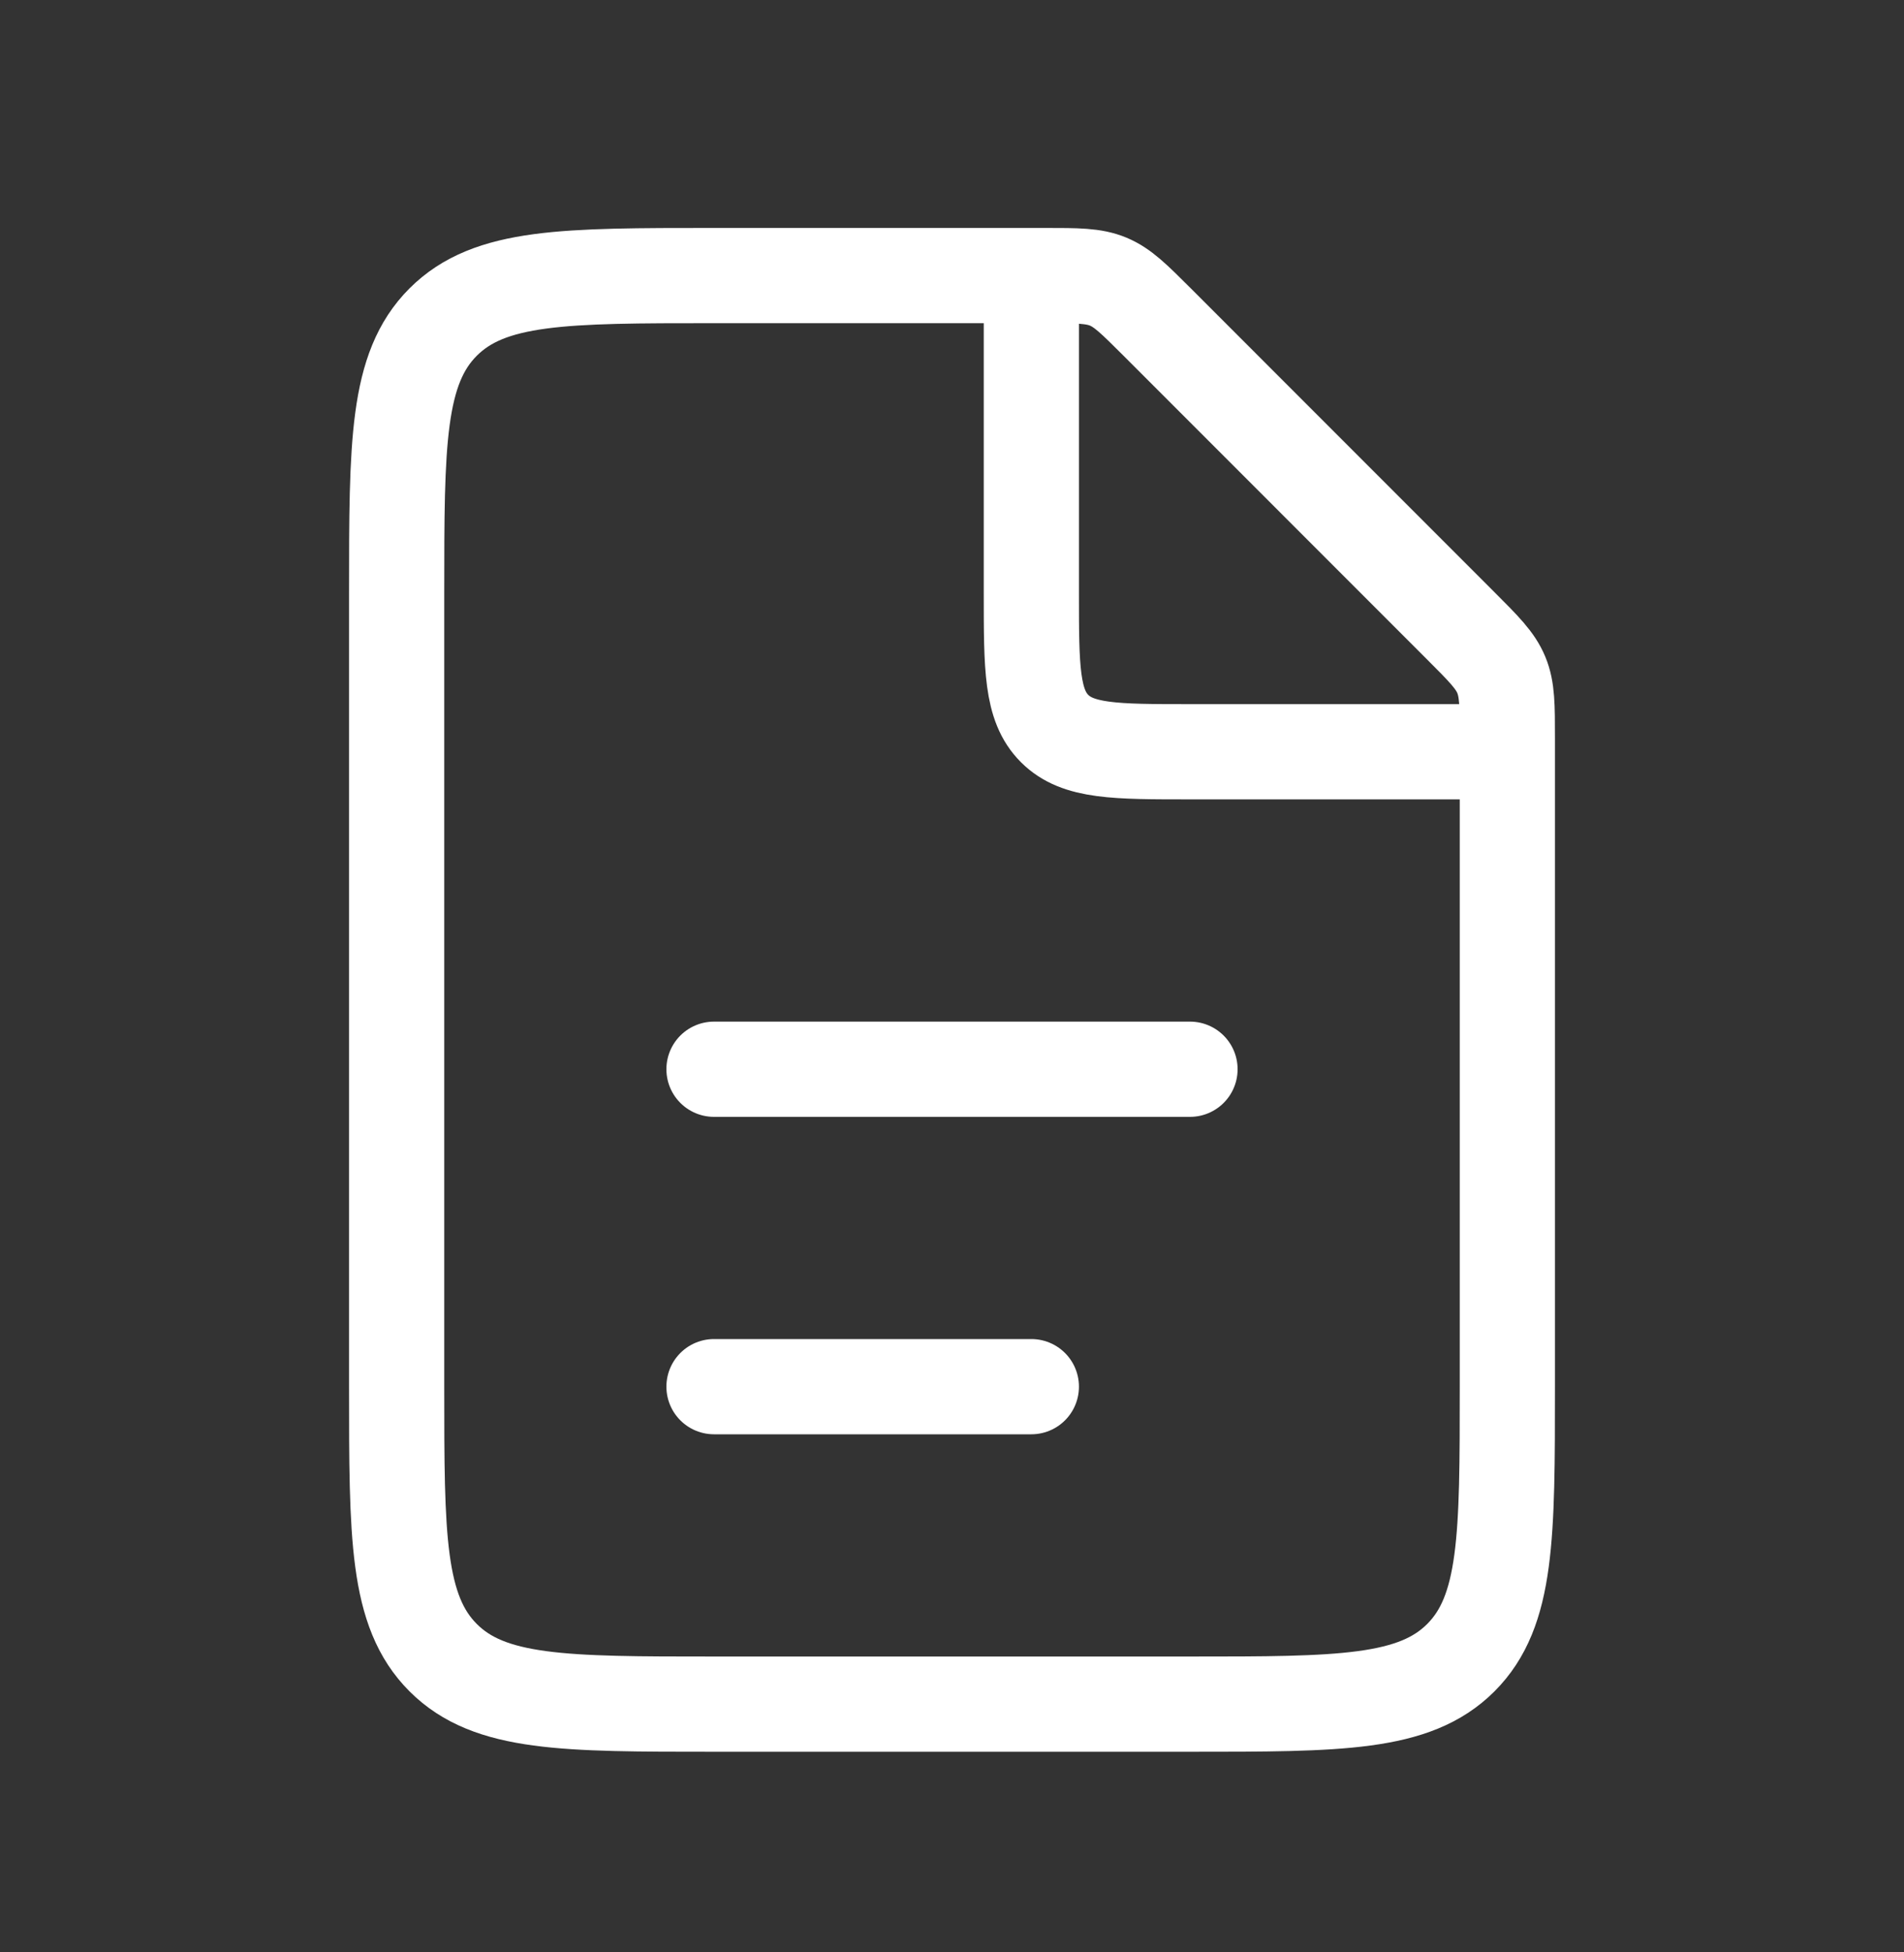<svg width="40" height="41" viewBox="0 0 40 41" fill="none" xmlns="http://www.w3.org/2000/svg">
<rect x="0" y="0" width="40" height="41" fill="#333333" stroke="none"/>
<path d="M21.953 5.787H15C11.857 5.787 10.286 5.787 9.31 6.763C8.333 7.74 8.333 9.311 8.333 12.454V29.12C8.333 32.263 8.333 33.834 9.31 34.811C10.286 35.787 11.857 35.787 15 35.787H25C28.143 35.787 29.714 35.787 30.69 34.811C31.667 33.834 31.667 32.263 31.667 29.12V15.501C31.667 14.82 31.667 14.479 31.54 14.173C31.413 13.867 31.172 13.626 30.69 13.144L24.31 6.763C23.828 6.282 23.587 6.041 23.281 5.914C22.974 5.787 22.634 5.787 21.953 5.787Z" stroke="white" stroke-width="2"/>
<path d="M15 22.454L25 22.454" stroke="white" stroke-width="2" stroke-linecap="round"/>
<path d="M15 29.12L21.667 29.12" stroke="white" stroke-width="2" stroke-linecap="round"/>
<path d="M21.667 5.787V12.454C21.667 14.025 21.667 14.811 22.155 15.299C22.643 15.787 23.429 15.787 25 15.787H31.667" stroke="white" stroke-width="2"/>
</svg>
